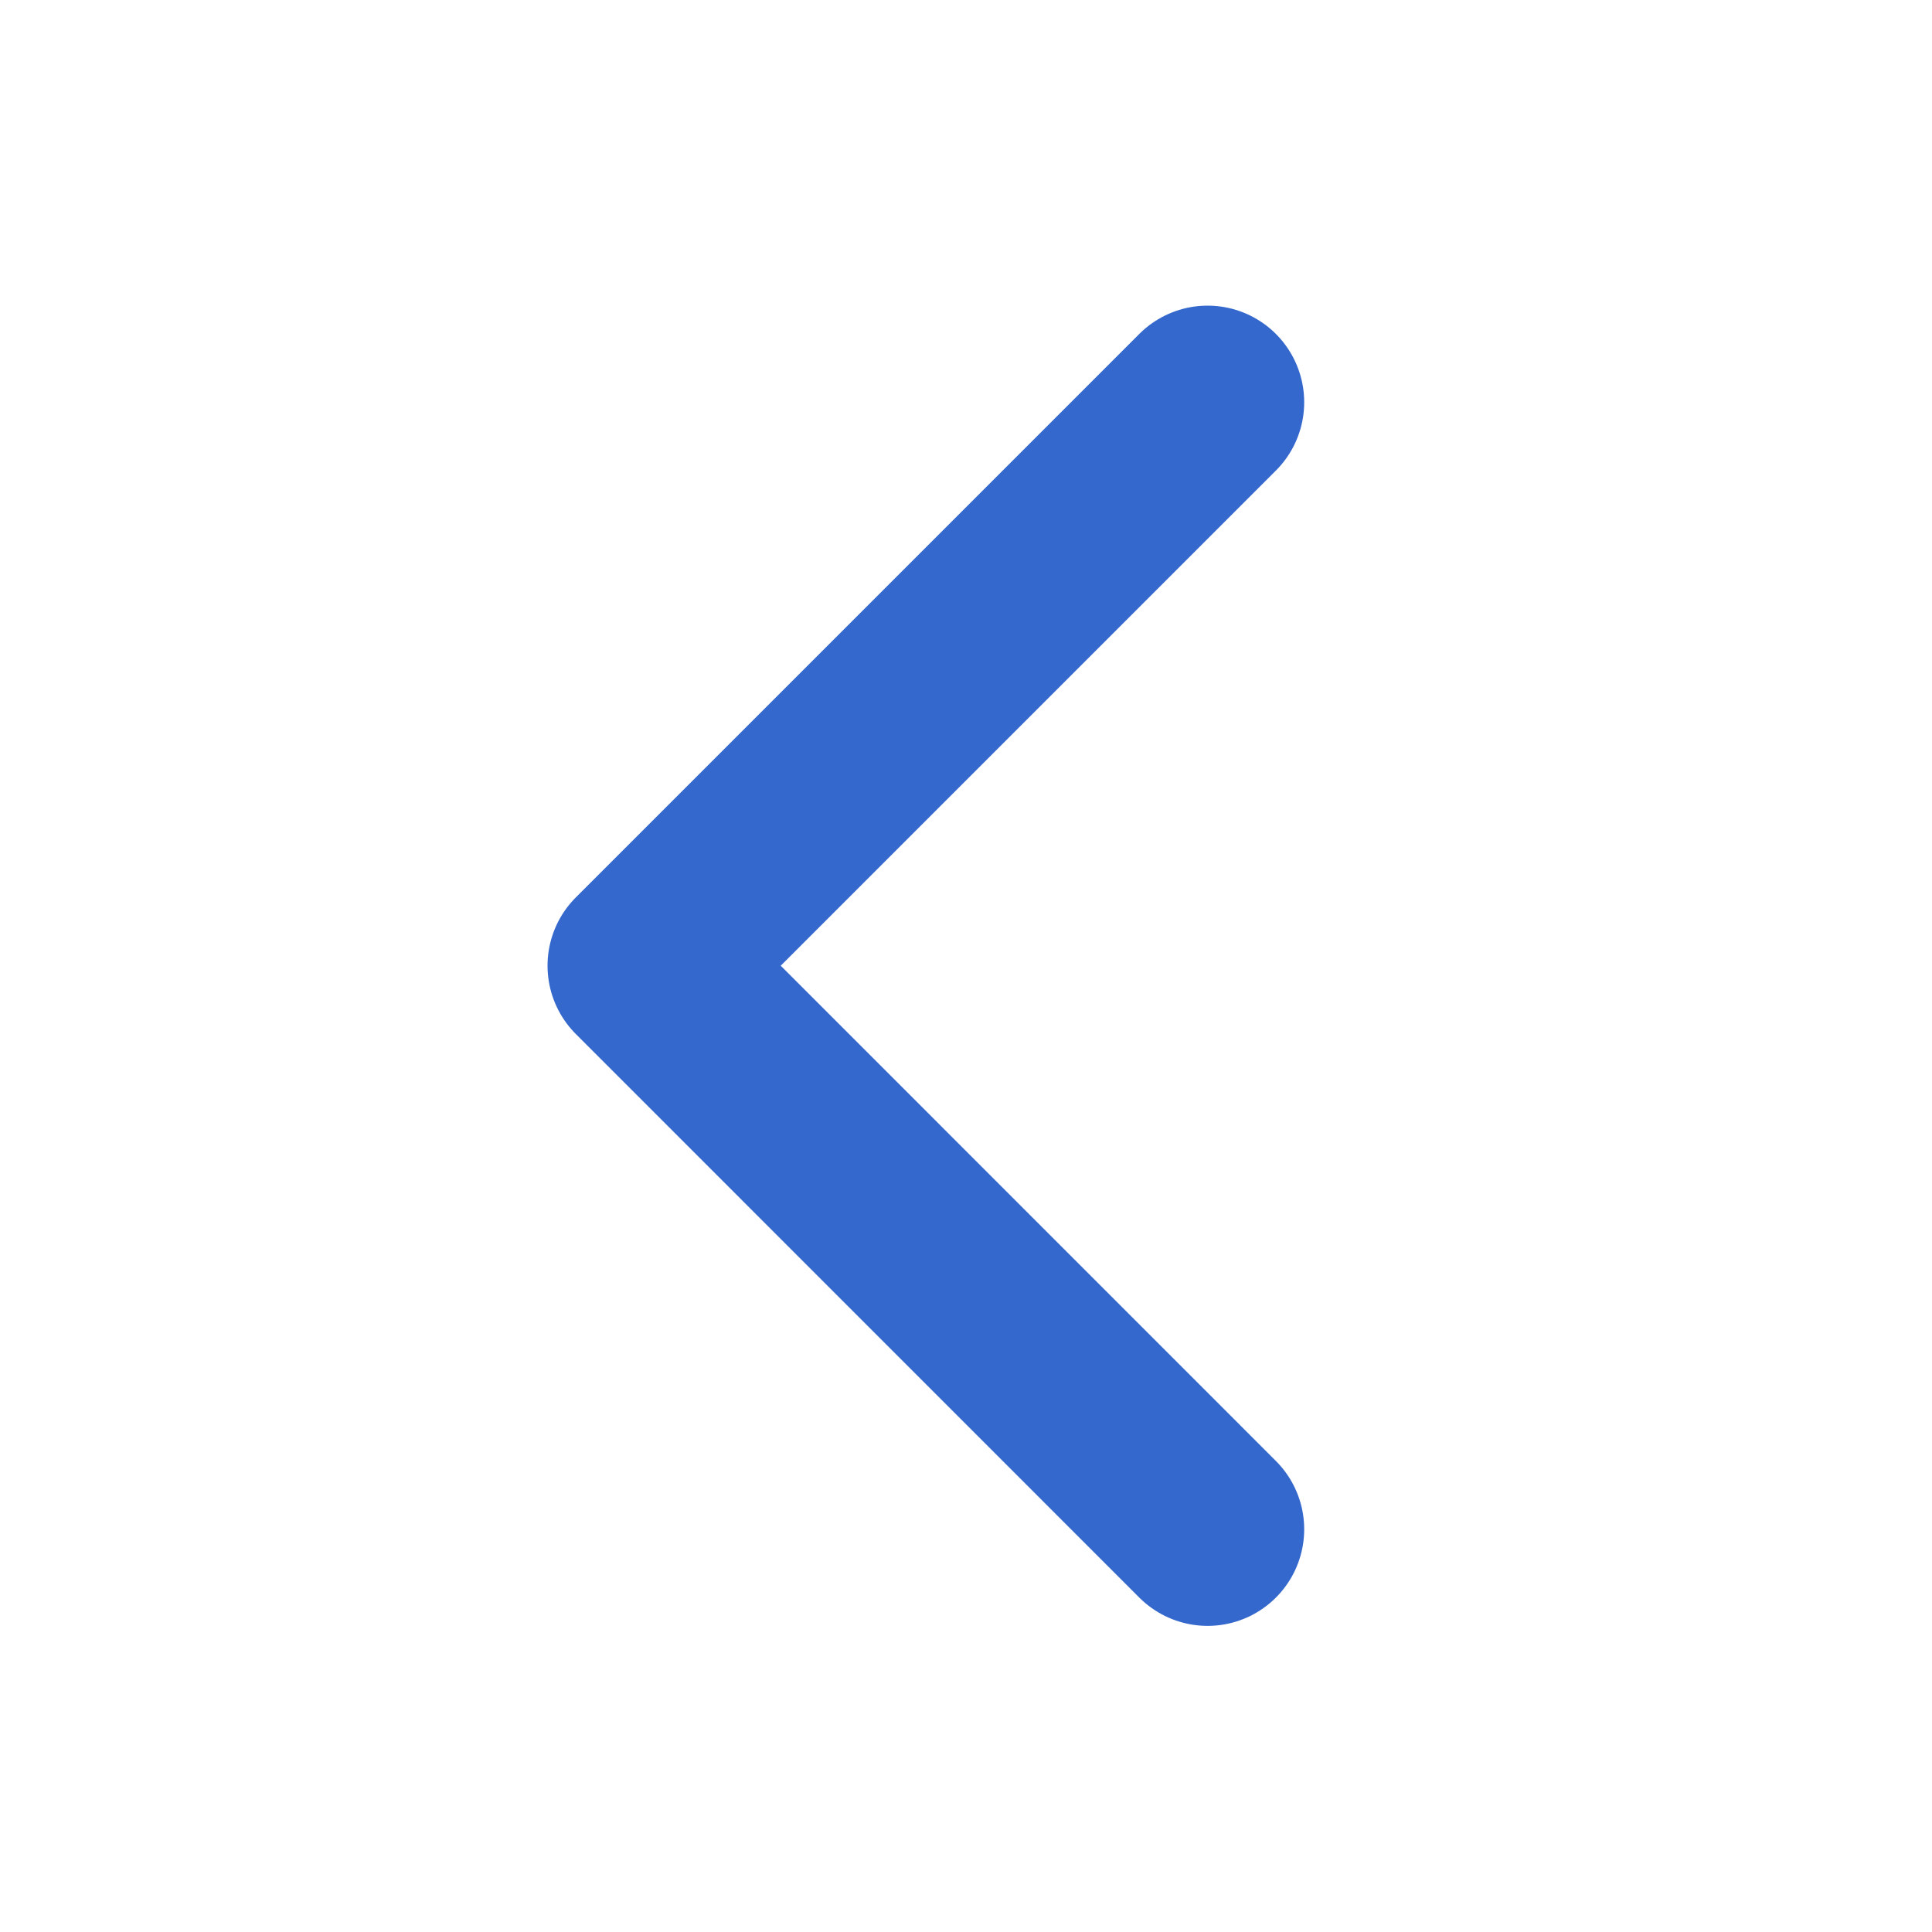 <svg xmlns="http://www.w3.org/2000/svg" width="20" height="20" viewBox="0 0 20 20" fill="none">
  <path d="M12.501 15.831L6.668 9.997L12.501 4.164" stroke="#3468CD" stroke-width="2" stroke-linecap="round" stroke-linejoin="round"/>
</svg>